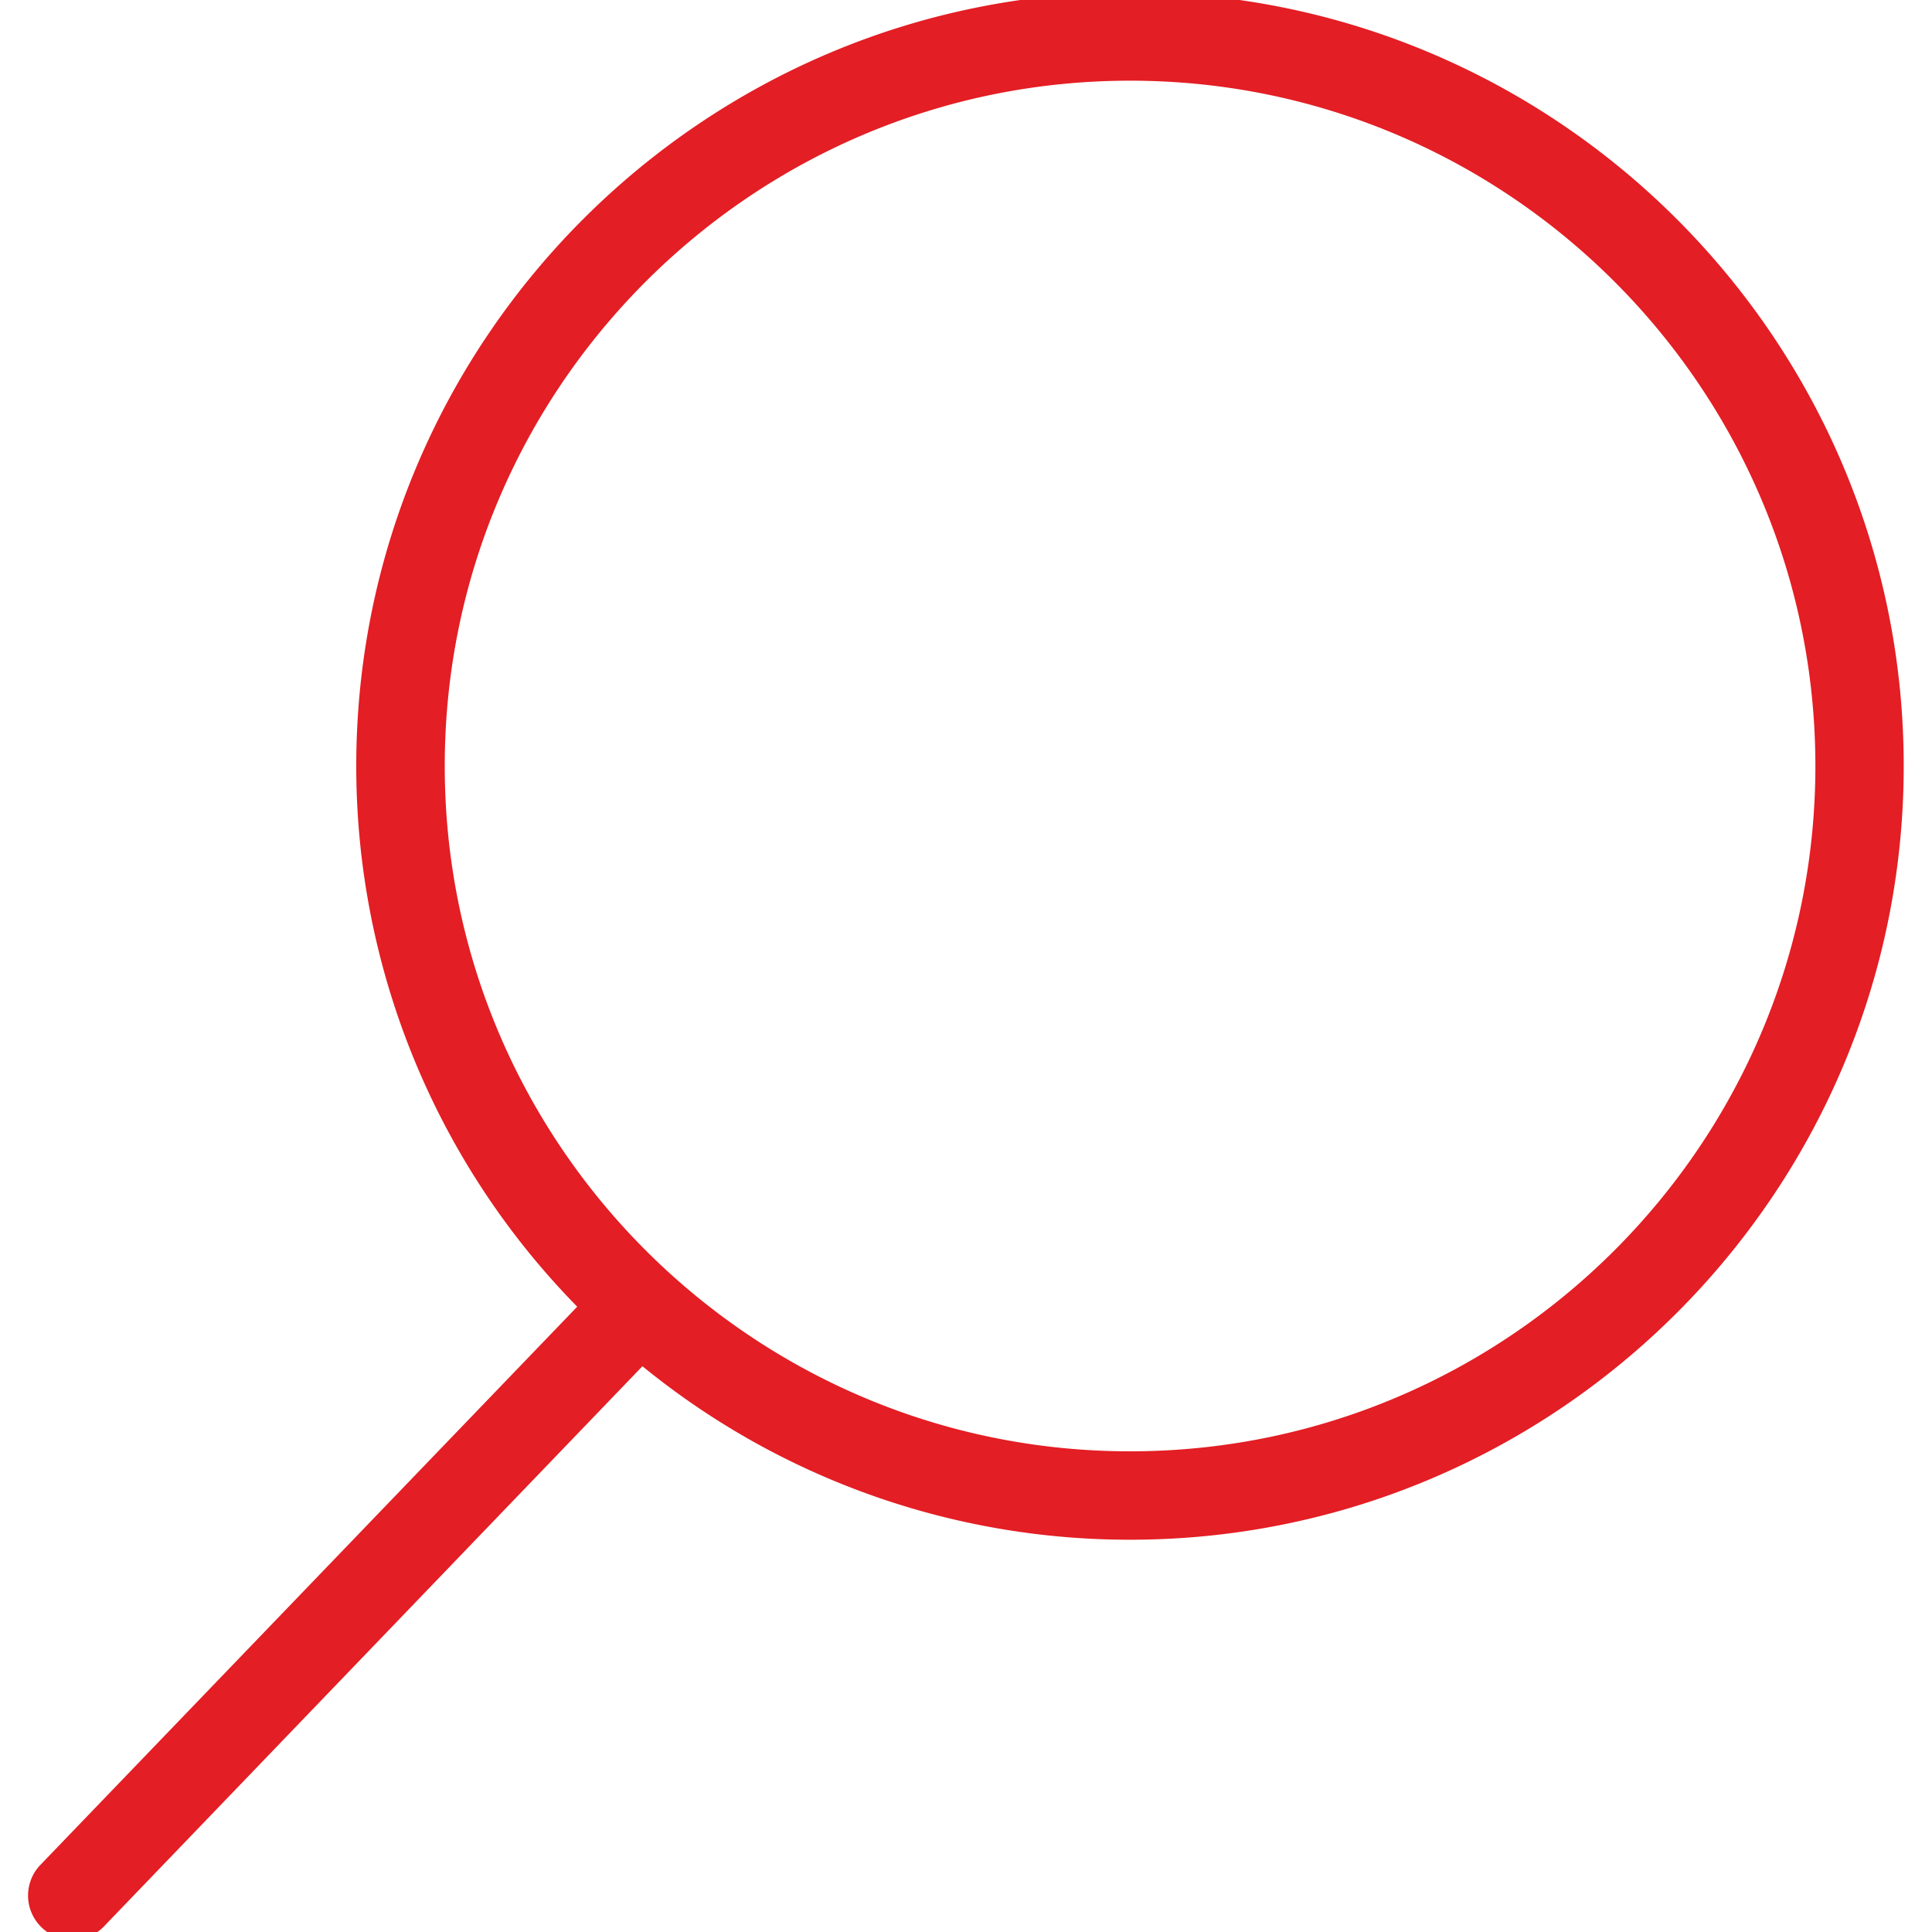 <svg width="25" height="25" fill="none" xmlns="http://www.w3.org/2000/svg"><path d="M.559 24.166h0l6.98-7.258A9.93 9.93 0 014.66 9.912c0-5.493 4.469-9.962 9.962-9.962 5.493 0 9.962 4.469 9.962 9.962 0 5.493-4.469 9.962-9.962 9.962a9.916 9.916 0 01-6.313-2.263L1.312 24.89a.518.518 0 01-.739.014h0a.522.522 0 01-.014-.738zm14.064-5.336c4.918 0 8.918-4 8.918-8.918 0-4.918-4-8.918-8.918-8.918-4.917 0-8.918 4-8.918 8.918 0 4.918 4.001 8.918 8.918 8.918z" fill="#E31E24" stroke="#E31E24" stroke-width=".1"/></svg>